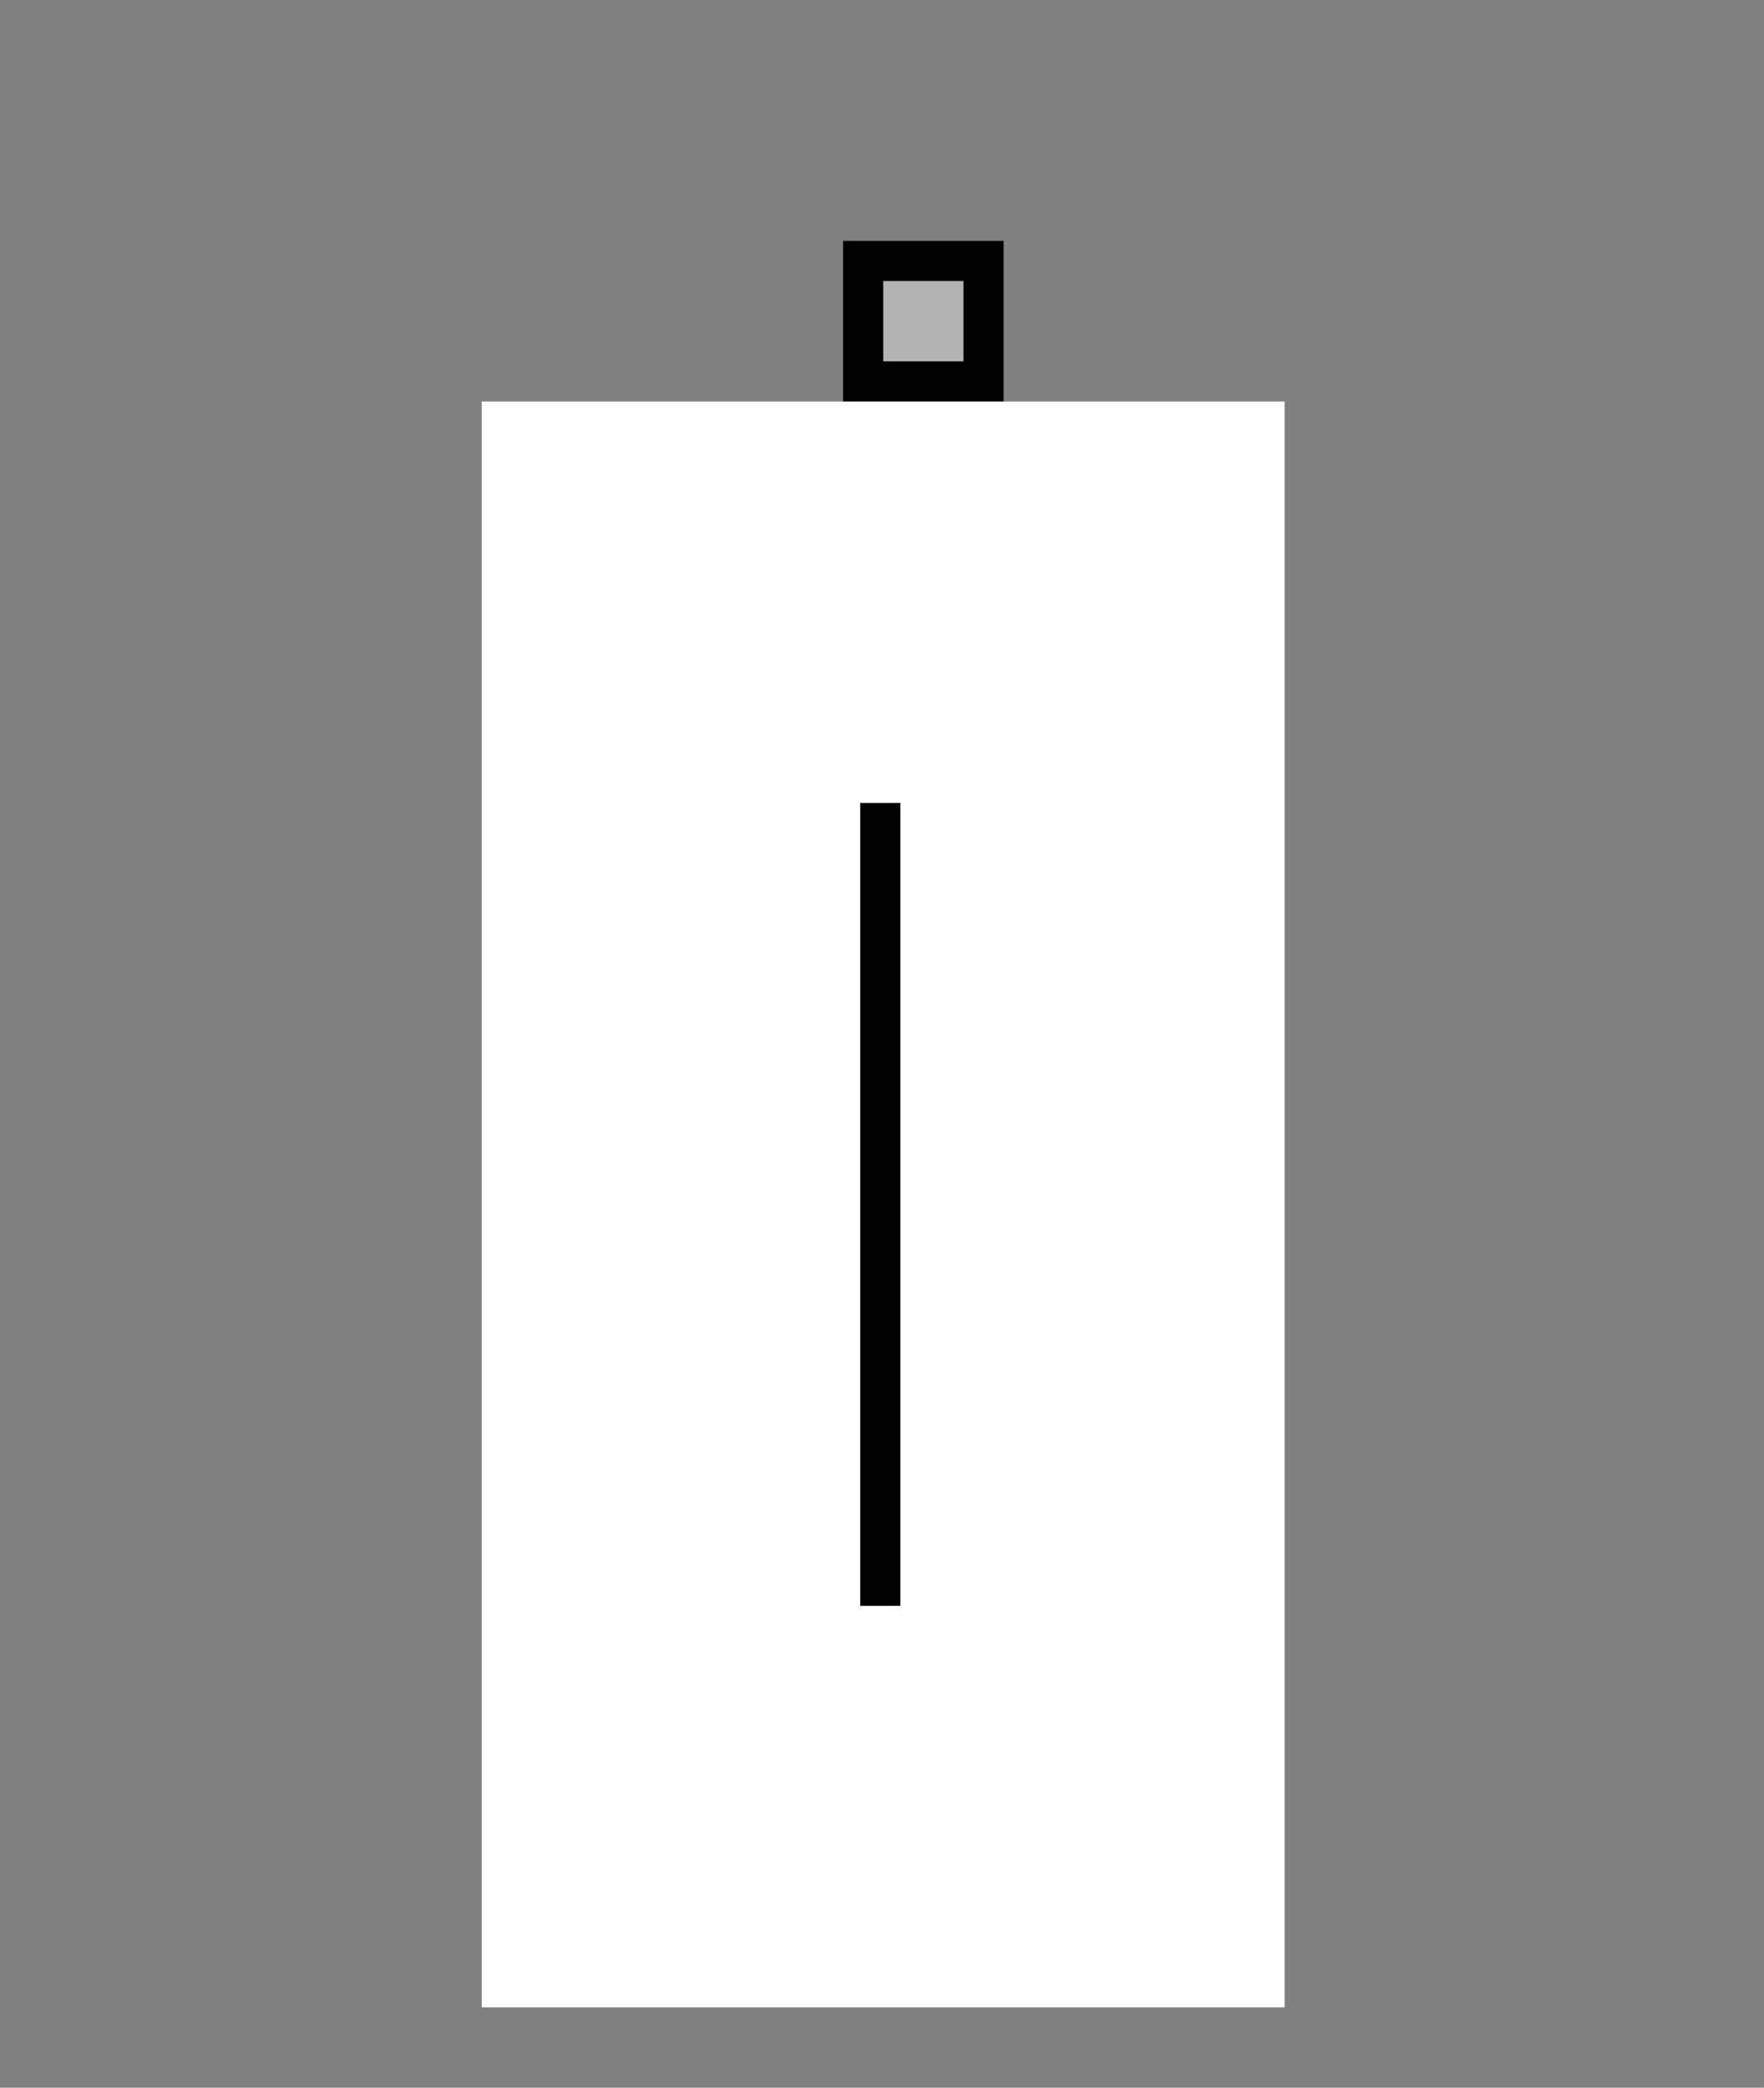 <?xml version="1.0" encoding="UTF-8" standalone="no"?>
<svg width="57.235mm" height="67.733mm"
 viewBox="0 0 169 200"
 xmlns="http://www.w3.org/2000/svg" xmlns:xlink="http://www.w3.org/1999/xlink"  version="1.2" baseProfile="tiny">
<rect x="0" y="0" width="169" height="200" fill="#808080" stroke="none"/>
<defs>
</defs>
<g fill="none" stroke="black" stroke-width="1" fill-rule="evenodd" stroke-linecap="square" stroke-linejoin="bevel" >

<g fill="#ffffff" fill-opacity="0" stroke="none" transform="matrix(1,0,0,1,0,0)"
font-family="Helvetica" font-size="12.5" font-weight="400" font-style="normal" 
>
<path vector-effect="non-scaling-stroke" fill-rule="evenodd" d="M0,0 L169,0 L169,200 L0,200 L0,0z "/>
</g>

<g fill="none" stroke="#000000" stroke-opacity="1" stroke-width="1" stroke-linecap="square" stroke-linejoin="bevel" transform="matrix(1,0,0,1,0,0)"
font-family="Helvetica" font-size="12.5" font-weight="400" font-style="normal" 
>
</g>

<g fill="none" stroke="#000000" stroke-opacity="1" stroke-width="1" stroke-linecap="square" stroke-linejoin="bevel" transform="matrix(1,0,0,1,0,0)"
font-family="Helvetica" font-size="12.5" font-weight="400" font-style="normal" 
clip-path="url(#clip3728)" >
<defs><clipPath id="clip3728"><path vector-effect="non-scaling-stroke" fill-rule="evenodd" d="M0,0 L169.231,0 L169.231,200 L0,200 L0,0z "/>
</clipPath></defs></g>

<g fill="none" stroke="#000000" stroke-opacity="1" stroke-width="1" stroke-linecap="square" stroke-linejoin="bevel" transform="matrix(2.35501e-16,-3.846,3.846,2.35501e-16,69.231,38.462)"
font-family="Helvetica" font-size="12.5" font-weight="400" font-style="normal" 
clip-path="url(#clip3729)" >
<defs><clipPath id="clip3729"><path vector-effect="non-scaling-stroke" fill-rule="evenodd" d="M10,-18 L10,26 L-42,26 L-42,-18 L10,-18z "/>
</clipPath></defs></g>

<g fill="#000000" fill-opacity="1" stroke="#000000" stroke-opacity="1" stroke-width="1" stroke-linecap="square" stroke-linejoin="miter" stroke-miterlimit="2" transform="matrix(2.35501e-16,-3.846,3.846,2.35501e-16,69.231,38.462)"
font-family="Helvetica" font-size="12.5" font-weight="400" font-style="normal" 
clip-path="url(#clip3729)" >
</g>

<g fill="#000000" fill-opacity="1" stroke="#000000" stroke-opacity="1" stroke-width="1" stroke-linecap="square" stroke-linejoin="miter" stroke-miterlimit="2" transform="matrix(2.35501e-16,-3.846,3.846,2.35501e-16,69.231,38.462)"
font-family="Helvetica" font-size="12.5" font-weight="400" font-style="normal" 
clip-path="url(#clip3730)" >
<defs><clipPath id="clip3730"><path vector-effect="non-scaling-stroke" fill-rule="evenodd" d="M0,0 L10,0 L10,10 L0,10 L0,0z "/>
</clipPath></defs></g>

<g fill="#000000" fill-opacity="1" stroke="#000000" stroke-opacity="1" stroke-width="1" stroke-linecap="square" stroke-linejoin="miter" stroke-miterlimit="2" transform="matrix(2.35501e-16,-3.846,3.846,2.35501e-16,69.231,38.462)"
font-family="Helvetica" font-size="12.5" font-weight="400" font-style="normal" 
clip-path="url(#clip3730)" >
</g>

<g fill="#000000" fill-opacity="1" stroke="#000000" stroke-opacity="1" stroke-width="1" stroke-linecap="square" stroke-linejoin="miter" stroke-miterlimit="2" transform="matrix(2.35501e-16,-3.846,3.846,2.35501e-16,69.231,38.462)"
font-family="Helvetica" font-size="12.5" font-weight="400" font-style="normal" 
clip-path="url(#clip3730)" >
</g>

<g fill="#000000" fill-opacity="1" stroke="#000000" stroke-opacity="1" stroke-width="1" stroke-linecap="square" stroke-linejoin="miter" stroke-miterlimit="2" transform="matrix(1,0,0,1,0,0)"
font-family="Helvetica" font-size="12.5" font-weight="400" font-style="normal" 
clip-path="url(#clip3730)" >
</g>

<g fill="#000000" fill-opacity="1" stroke="#000000" stroke-opacity="1" stroke-width="1" stroke-linecap="square" stroke-linejoin="miter" stroke-miterlimit="2" transform="matrix(2.35501e-16,-3.846,3.846,2.35501e-16,69.231,38.462)"
font-family="Helvetica" font-size="12.5" font-weight="400" font-style="normal" 
clip-path="url(#clip3730)" >
</g>

<g fill="#000000" fill-opacity="1" stroke="#000000" stroke-opacity="1" stroke-width="1" stroke-linecap="square" stroke-linejoin="miter" stroke-miterlimit="2" transform="matrix(2.35501e-16,-3.846,3.846,2.35501e-16,69.231,38.462)"
font-family="Helvetica" font-size="12.5" font-weight="400" font-style="normal" 
clip-path="url(#clip3730)" >
</g>

<g fill="#000000" fill-opacity="1" stroke="#000000" stroke-opacity="1" stroke-width="1" stroke-linecap="square" stroke-linejoin="miter" stroke-miterlimit="2" transform="matrix(2.35501e-16,-3.846,3.846,2.35501e-16,69.231,38.462)"
font-family="Helvetica" font-size="12.5" font-weight="400" font-style="normal" 
clip-path="url(#clip3730)" >
</g>

<g fill="#000000" fill-opacity="1" stroke="#000000" stroke-opacity="1" stroke-width="1" stroke-linecap="square" stroke-linejoin="miter" stroke-miterlimit="2" transform="matrix(2.35501e-16,-3.846,3.846,2.35501e-16,69.231,38.462)"
font-family="Helvetica" font-size="12.5" font-weight="400" font-style="normal" 
clip-path="url(#clip3730)" >
</g>

<g fill="#000000" fill-opacity="1" stroke="#000000" stroke-opacity="1" stroke-width="1" stroke-linecap="square" stroke-linejoin="miter" stroke-miterlimit="2" transform="matrix(1,0,0,1,0,0)"
font-family="Helvetica" font-size="12.5" font-weight="400" font-style="normal" 
clip-path="url(#clip3730)" >
</g>

<g fill="#000000" fill-opacity="1" stroke="#000000" stroke-opacity="1" stroke-width="1" stroke-linecap="square" stroke-linejoin="miter" stroke-miterlimit="2" transform="matrix(2.35501e-16,-3.846,3.846,2.35501e-16,69.231,38.462)"
font-family="Helvetica" font-size="12.5" font-weight="400" font-style="normal" 
clip-path="url(#clip3730)" >
</g>

<g fill="#000000" fill-opacity="1" stroke="#000000" stroke-opacity="1" stroke-width="1" stroke-linecap="square" stroke-linejoin="miter" stroke-miterlimit="2" transform="matrix(2.35501e-16,-3.846,3.846,2.35501e-16,69.231,38.462)"
font-family="Helvetica" font-size="12.5" font-weight="400" font-style="normal" 
clip-path="url(#clip3730)" >
</g>

<g fill="#000000" fill-opacity="1" stroke="#000000" stroke-opacity="1" stroke-width="1" stroke-linecap="square" stroke-linejoin="miter" stroke-miterlimit="2" transform="matrix(2.35501e-16,-3.846,3.846,2.35501e-16,69.231,38.462)"
font-family="Helvetica" font-size="12.5" font-weight="400" font-style="normal" 
clip-path="url(#clip3730)" >
</g>

<g fill="#b3b3b3" fill-opacity="1" stroke="none" transform="matrix(2.35501e-16,-3.846,3.846,2.35501e-16,69.231,38.462)"
font-family="Helvetica" font-size="12.5" font-weight="400" font-style="normal" 
clip-path="url(#clip3730)" >
<path vector-effect="non-scaling-stroke" fill-rule="evenodd" d="M0.5,3.5 L3.5,3.5 L3.5,6.5 L0.5,6.5 L0.5,3.5z "/>
</g>

<g fill="#000000" fill-opacity="1" stroke="#000000" stroke-opacity="1" stroke-width="1" stroke-linecap="square" stroke-linejoin="miter" stroke-miterlimit="2" transform="matrix(2.35501e-16,-3.846,3.846,2.35501e-16,69.231,38.462)"
font-family="Helvetica" font-size="12.5" font-weight="400" font-style="normal" 
clip-path="url(#clip3730)" >
</g>

<g fill="#000000" fill-opacity="1" stroke="none" transform="matrix(2.35501e-16,-3.846,3.846,2.35501e-16,69.231,38.462)"
font-family="Helvetica" font-size="12.5" font-weight="400" font-style="normal" 
clip-path="url(#clip3730)" >
<path vector-effect="non-scaling-stroke" fill-rule="nonzero" d="M3,4 L3,6 L1,6 L1,4 L3,4 M4,3 L0,3 L0,7 L4,7 L4,3"/>
</g>

<g fill="#000000" fill-opacity="1" stroke="#000000" stroke-opacity="1" stroke-width="1" stroke-linecap="square" stroke-linejoin="miter" stroke-miterlimit="2" transform="matrix(2.35501e-16,-3.846,3.846,2.35501e-16,69.231,38.462)"
font-family="Helvetica" font-size="12.5" font-weight="400" font-style="normal" 
clip-path="url(#clip3730)" >
</g>

<g fill="#000000" fill-opacity="1" stroke="#000000" stroke-opacity="1" stroke-width="1" stroke-linecap="square" stroke-linejoin="miter" stroke-miterlimit="2" transform="matrix(2.35501e-16,-3.846,3.846,2.35501e-16,69.231,38.462)"
font-family="Helvetica" font-size="12.5" font-weight="400" font-style="normal" 
clip-path="url(#clip3730)" >
</g>

<g fill="#000000" fill-opacity="1" stroke="#000000" stroke-opacity="1" stroke-width="1" stroke-linecap="square" stroke-linejoin="miter" stroke-miterlimit="2" transform="matrix(1,0,0,1,0,0)"
font-family="Helvetica" font-size="12.5" font-weight="400" font-style="normal" 
clip-path="url(#clip3730)" >
</g>

<g fill="#000000" fill-opacity="1" stroke="#000000" stroke-opacity="1" stroke-width="1" stroke-linecap="square" stroke-linejoin="miter" stroke-miterlimit="2" transform="matrix(2.35501e-16,-3.846,3.846,2.35501e-16,69.231,38.462)"
font-family="Helvetica" font-size="12.5" font-weight="400" font-style="normal" 
clip-path="url(#clip3730)" >
</g>

<g fill="#000000" fill-opacity="1" stroke="#000000" stroke-opacity="1" stroke-width="1" stroke-linecap="square" stroke-linejoin="miter" stroke-miterlimit="2" transform="matrix(2.35501e-16,-3.846,3.846,2.35501e-16,69.231,38.462)"
font-family="Helvetica" font-size="12.5" font-weight="400" font-style="normal" 
clip-path="url(#clip3730)" >
</g>

<g fill="#000000" fill-opacity="1" stroke="#000000" stroke-opacity="1" stroke-width="1" stroke-linecap="square" stroke-linejoin="miter" stroke-miterlimit="2" transform="matrix(2.35501e-16,-3.846,3.846,2.35501e-16,69.231,38.462)"
font-family="Helvetica" font-size="12.5" font-weight="400" font-style="normal" 
clip-path="url(#clip3730)" >
</g>

<g fill="#000000" fill-opacity="1" stroke="#000000" stroke-opacity="1" stroke-width="1" stroke-linecap="square" stroke-linejoin="miter" stroke-miterlimit="2" transform="matrix(2.35501e-16,-3.846,3.846,2.35501e-16,69.231,38.462)"
font-family="Helvetica" font-size="12.5" font-weight="400" font-style="normal" 
clip-path="url(#clip3730)" >
</g>

<g fill="#000000" fill-opacity="1" stroke="#000000" stroke-opacity="1" stroke-width="1" stroke-linecap="square" stroke-linejoin="miter" stroke-miterlimit="2" transform="matrix(1,0,0,1,0,0)"
font-family="Helvetica" font-size="12.5" font-weight="400" font-style="normal" 
clip-path="url(#clip3730)" >
</g>

<g fill="#000000" fill-opacity="1" stroke="#000000" stroke-opacity="1" stroke-width="1" stroke-linecap="square" stroke-linejoin="miter" stroke-miterlimit="2" transform="matrix(2.35501e-16,-3.846,3.846,2.35501e-16,69.231,38.462)"
font-family="Helvetica" font-size="12.5" font-weight="400" font-style="normal" 
clip-path="url(#clip3730)" >
</g>

<g fill="#000000" fill-opacity="1" stroke="#000000" stroke-opacity="1" stroke-width="1" stroke-linecap="square" stroke-linejoin="miter" stroke-miterlimit="2" transform="matrix(2.35501e-16,-3.846,3.846,2.35501e-16,69.231,38.462)"
font-family="Helvetica" font-size="12.5" font-weight="400" font-style="normal" 
clip-path="url(#clip3730)" >
</g>

<g fill="#000000" fill-opacity="1" stroke="#000000" stroke-opacity="1" stroke-width="1" stroke-linecap="square" stroke-linejoin="miter" stroke-miterlimit="2" transform="matrix(2.35501e-16,-3.846,3.846,2.35501e-16,69.231,38.462)"
font-family="Helvetica" font-size="12.5" font-weight="400" font-style="normal" 
clip-path="url(#clip3730)" >
</g>

<g fill="#000000" fill-opacity="1" stroke="#000000" stroke-opacity="1" stroke-width="1" stroke-linecap="square" stroke-linejoin="miter" stroke-miterlimit="2" transform="matrix(2.35501e-16,-3.846,3.846,2.35501e-16,69.231,38.462)"
font-family="Helvetica" font-size="12.5" font-weight="400" font-style="normal" 
clip-path="url(#clip3730)" >
</g>

<g fill="#000000" fill-opacity="1" stroke="#000000" stroke-opacity="1" stroke-width="1" stroke-linecap="square" stroke-linejoin="miter" stroke-miterlimit="2" transform="matrix(1,0,0,1,0,0)"
font-family="Helvetica" font-size="12.5" font-weight="400" font-style="normal" 
clip-path="url(#clip3730)" >
</g>

<g fill="#000000" fill-opacity="1" stroke="#000000" stroke-opacity="1" stroke-width="1" stroke-linecap="square" stroke-linejoin="miter" stroke-miterlimit="2" transform="matrix(2.35501e-16,-3.846,3.846,2.35501e-16,69.231,38.462)"
font-family="Helvetica" font-size="12.5" font-weight="400" font-style="normal" 
clip-path="url(#clip3730)" >
</g>

<g fill="#000000" fill-opacity="1" stroke="#000000" stroke-opacity="1" stroke-width="1" stroke-linecap="square" stroke-linejoin="miter" stroke-miterlimit="2" transform="matrix(2.35501e-16,-3.846,3.846,2.35501e-16,69.231,38.462)"
font-family="Helvetica" font-size="12.5" font-weight="400" font-style="normal" 
clip-path="url(#clip3730)" >
</g>

<g fill="#000000" fill-opacity="1" stroke="#000000" stroke-opacity="1" stroke-width="1" stroke-linecap="square" stroke-linejoin="miter" stroke-miterlimit="2" transform="matrix(2.35501e-16,-3.846,3.846,2.35501e-16,69.231,38.462)"
font-family="Helvetica" font-size="12.5" font-weight="400" font-style="normal" 
clip-path="url(#clip3731)" >
<defs><clipPath id="clip3731"><path vector-effect="non-scaling-stroke" fill-rule="evenodd" d="M10,-18 L10,26 L-42,26 L-42,-18 L10,-18z "/>
</clipPath></defs></g>

<g fill="#000000" fill-opacity="1" stroke="#000000" stroke-opacity="1" stroke-width="1" stroke-linecap="square" stroke-linejoin="miter" stroke-miterlimit="2" transform="matrix(1,0,0,1,0,0)"
font-family="Helvetica" font-size="12.5" font-weight="400" font-style="normal" 
clip-path="url(#clip3731)" >
</g>

<g fill="#000000" fill-opacity="1" stroke="#000000" stroke-opacity="1" stroke-width="1" stroke-linecap="square" stroke-linejoin="miter" stroke-miterlimit="2" transform="matrix(2.35501e-16,-3.846,3.846,2.35501e-16,69.231,38.462)"
font-family="Helvetica" font-size="12.5" font-weight="400" font-style="normal" 
clip-path="url(#clip3731)" >
</g>

<g fill="none" stroke="#000000" stroke-opacity="1" stroke-width="1" stroke-linecap="square" stroke-linejoin="bevel" transform="matrix(2.35501e-16,-3.846,3.846,2.35501e-16,69.231,38.462)"
font-family="Helvetica" font-size="12.5" font-weight="400" font-style="normal" 
clip-path="url(#clip3731)" >
</g>

<g fill="none" stroke="#000000" stroke-opacity="1" stroke-width="1" stroke-linecap="square" stroke-linejoin="bevel" transform="matrix(2.35501e-16,-3.846,3.846,2.35501e-16,69.231,38.462)"
font-family="Helvetica" font-size="12.5" font-weight="400" font-style="normal" 
clip-path="url(#clip3731)" >
</g>

<g fill="none" stroke="#000000" stroke-opacity="1" stroke-width="1" stroke-linecap="square" stroke-linejoin="bevel" transform="matrix(3.846,0,0,3.846,46.154,38.462)"
font-family="Helvetica" font-size="12.5" font-weight="400" font-style="normal" 
clip-path="url(#clip3732)" >
<defs><clipPath id="clip3732"><path vector-effect="non-scaling-stroke" fill-rule="evenodd" d="M-12,-10 L32,-10 L32,42 L-12,42 L-12,-10z "/>
</clipPath></defs></g>

<g fill="#ffffff" fill-opacity="1" stroke="none" transform="matrix(3.846,0,0,3.846,46.154,38.462)"
font-family="Helvetica" font-size="12.5" font-weight="400" font-style="normal" 
clip-path="url(#clip3732)" >
<path vector-effect="none" fill-rule="evenodd" d="M0,0 L20,0 L20,40 L0,40 L0,0z "/>
</g>

<g fill="none" stroke="#000000" stroke-opacity="1" stroke-width="1" stroke-linecap="square" stroke-linejoin="bevel" transform="matrix(3.846,0,0,3.846,46.154,38.462)"
font-family="Helvetica" font-size="12.5" font-weight="400" font-style="normal" 
clip-path="url(#clip3732)" >
</g>

<g fill="none" stroke="#000000" stroke-opacity="1" stroke-width="1" stroke-linecap="square" stroke-linejoin="bevel" transform="matrix(3.846,0,0,3.846,46.154,38.462)"
font-family="Helvetica" font-size="12.5" font-weight="400" font-style="normal" 
clip-path="url(#clip3732)" >
</g>

<g fill="none" stroke="#000000" stroke-opacity="1" stroke-width="1" stroke-linecap="square" stroke-linejoin="bevel" transform="matrix(3.846,0,0,3.846,46.154,38.462)"
font-family="Helvetica" font-size="12.5" font-weight="400" font-style="normal" 
clip-path="url(#clip3733)" >
<defs><clipPath id="clip3733"><path vector-effect="non-scaling-stroke" fill-rule="evenodd" d="M0,0 L20,0 L20,40 L0,40 L0,0z "/>
</clipPath></defs></g>

<g fill="none" stroke="none" transform="matrix(3.846,0,0,3.846,46.154,38.462)"
font-family="Helvetica" font-size="12.5" font-weight="400" font-style="normal" 
clip-path="url(#clip3733)" >
<path vector-effect="none" fill-rule="evenodd" d="M0,0 L20,0 L20,40 L0,40 L0,0z "/>
</g>

<g fill="none" stroke="none" transform="matrix(3.846,0,0,3.846,46.154,38.462)"
font-family="Helvetica" font-size="12.5" font-weight="400" font-style="normal" 
clip-path="url(#clip3734)" >
<defs><clipPath id="clip3734"><path vector-effect="none" fill-rule="evenodd" d="M-12,-10 L32,-10 L32,42 L-12,42 L-12,-10z "/>
</clipPath></defs></g>

<g fill="none" stroke="none" transform="matrix(1,0,0,1,0,0)"
font-family="Helvetica" font-size="12.5" font-weight="400" font-style="normal" 
clip-path="url(#clip3734)" >
</g>

<g fill="none" stroke="#000000" stroke-opacity="1" stroke-width="1" stroke-linecap="square" stroke-linejoin="bevel" transform="matrix(3.846,0,0,3.846,46.154,38.462)"
font-family="Helvetica" font-size="12.5" font-weight="400" font-style="normal" 
clip-path="url(#clip3734)" >
</g>

<g fill="none" stroke="#000000" stroke-opacity="1" stroke-width="1" stroke-linecap="square" stroke-linejoin="bevel" transform="matrix(3.846,0,0,3.846,46.154,38.462)"
font-family="Helvetica" font-size="12.5" font-weight="400" font-style="normal" 
clip-path="url(#clip3735)" >
<defs><clipPath id="clip3735"><path vector-effect="non-scaling-stroke" fill-rule="evenodd" d="M0,0 L20,0 L20,40 L0,40 L0,0z "/>
</clipPath></defs></g>

<g fill="none" stroke="#000000" stroke-opacity="1" stroke-width="1" stroke-linecap="square" stroke-linejoin="bevel" transform="matrix(7.06504e-16,3.846,3.846,-7.06504e-16,42.308,34.615)"
font-family="Helvetica" font-size="12.5" font-weight="400" font-style="normal" 
clip-path="url(#clip3736)" >
<defs><clipPath id="clip3736"><path vector-effect="non-scaling-stroke" fill-rule="evenodd" d="M1,1 L41,1 L41,21 L1,21 L1,1z "/>
</clipPath></defs></g>

<g fill="none" stroke="#000000" stroke-opacity="1" stroke-width="1" stroke-linecap="square" stroke-linejoin="bevel" transform="matrix(7.06504e-16,3.846,3.846,-7.06504e-16,42.308,34.615)"
font-family="Helvetica" font-size="12.5" font-weight="400" font-style="normal" 
clip-path="url(#clip3737)" >
<defs><clipPath id="clip3737"><path vector-effect="non-scaling-stroke" fill-rule="evenodd" d="M11,1 L31,1 L31,21 L11,21 L11,1z "/>
</clipPath></defs></g>

<g fill="none" stroke="#000000" stroke-opacity="1" stroke-width="1" stroke-linecap="square" stroke-linejoin="bevel" transform="matrix(7.06504e-16,3.846,3.846,-7.06504e-16,42.308,34.615)"
font-family="Helvetica" font-size="12.5" font-weight="400" font-style="normal" 
clip-path="url(#clip3738)" >
<defs><clipPath id="clip3738"><path vector-effect="non-scaling-stroke" fill-rule="evenodd" d="M11,-9 L31,-9 L31,31 L11,31 L11,-9z "/>
</clipPath></defs></g>

<g fill="#000000" fill-opacity="1" stroke="#000000" stroke-opacity="1" stroke-width="1" stroke-linecap="square" stroke-linejoin="miter" stroke-miterlimit="2" transform="matrix(7.06504e-16,3.846,3.846,-7.06504e-16,42.308,34.615)"
font-family="Helvetica" font-size="12.5" font-weight="400" font-style="normal" 
clip-path="url(#clip3739)" >
<defs><clipPath id="clip3739"><path vector-effect="non-scaling-stroke" fill-rule="evenodd" d="M11,0 L31,0 L31,23 L11,23 L11,0z "/>
</clipPath></defs></g>

<g fill="#000000" fill-opacity="1" stroke="#000000" stroke-opacity="1" stroke-width="1" stroke-linecap="square" stroke-linejoin="miter" stroke-miterlimit="2" transform="matrix(7.06504e-16,3.846,3.846,-7.06504e-16,42.308,34.615)"
font-family="Helvetica" font-size="12.5" font-weight="400" font-style="normal" 
clip-path="url(#clip3739)" >
</g>

<g fill="#000000" fill-opacity="1" stroke="#000000" stroke-opacity="1" stroke-width="1" stroke-linecap="square" stroke-linejoin="miter" stroke-miterlimit="2" transform="matrix(7.06504e-16,3.846,3.846,-7.06504e-16,42.308,34.615)"
font-family="Helvetica" font-size="12.5" font-weight="400" font-style="normal" 
>
</g>

<g fill="#000000" fill-opacity="1" stroke="#000000" stroke-opacity="1" stroke-width="1" stroke-linecap="square" stroke-linejoin="miter" stroke-miterlimit="2" transform="matrix(7.06504e-16,3.846,3.846,-7.06504e-16,42.308,34.615)"
font-family="Helvetica" font-size="12.5" font-weight="400" font-style="normal" 
clip-path="url(#clip3740)" >
<defs><clipPath id="clip3740"><path vector-effect="non-scaling-stroke" fill-rule="evenodd" d="M11,-9 L31,-9 L31,31 L11,31 L11,-9z "/>
</clipPath></defs></g>

<g fill="#000000" fill-opacity="1" stroke="#000000" stroke-opacity="1" stroke-width="1" stroke-linecap="square" stroke-linejoin="miter" stroke-miterlimit="2" transform="matrix(7.06504e-16,3.846,3.846,-7.06504e-16,42.308,34.615)"
font-family="Helvetica" font-size="12.5" font-weight="400" font-style="normal" 
clip-path="url(#clip3741)" >
<defs><clipPath id="clip3741"><path vector-effect="non-scaling-stroke" fill-rule="evenodd" d="M11,0 L31,0 L31,23 L11,23 L11,0z "/>
</clipPath></defs></g>

<g fill="#000000" fill-opacity="1" stroke="#000000" stroke-opacity="1" stroke-width="1" stroke-linecap="square" stroke-linejoin="miter" stroke-miterlimit="2" transform="matrix(7.06504e-16,3.846,3.846,-7.06504e-16,42.308,34.615)"
font-family="Helvetica" font-size="12.5" font-weight="400" font-style="normal" 
clip-path="url(#clip3741)" >
</g>

<g fill="#000000" fill-opacity="1" stroke="#000000" stroke-opacity="1" stroke-width="1" stroke-linecap="square" stroke-linejoin="miter" stroke-miterlimit="2" transform="matrix(7.06504e-16,3.846,3.846,-7.06504e-16,42.308,34.615)"
font-family="Helvetica" font-size="12.5" font-weight="400" font-style="normal" 
>
</g>

<g fill="#000000" fill-opacity="1" stroke="#000000" stroke-opacity="1" stroke-width="1" stroke-linecap="square" stroke-linejoin="miter" stroke-miterlimit="2" transform="matrix(7.06504e-16,3.846,3.846,-7.06504e-16,42.308,34.615)"
font-family="Helvetica" font-size="12.5" font-weight="400" font-style="normal" 
clip-path="url(#clip3742)" >
<defs><clipPath id="clip3742"><path vector-effect="non-scaling-stroke" fill-rule="evenodd" d="M11,-9 L31,-9 L31,31 L11,31 L11,-9z "/>
</clipPath></defs></g>

<g fill="#000000" fill-opacity="1" stroke="#000000" stroke-opacity="1" stroke-width="1" stroke-linecap="square" stroke-linejoin="miter" stroke-miterlimit="2" transform="matrix(7.06504e-16,3.846,3.846,-7.06504e-16,42.308,34.615)"
font-family="Helvetica" font-size="12.5" font-weight="400" font-style="normal" 
clip-path="url(#clip3743)" >
<defs><clipPath id="clip3743"><path vector-effect="non-scaling-stroke" fill-rule="evenodd" d="M11,0 L31,0 L31,23 L11,23 L11,0z "/>
</clipPath></defs></g>

<g fill="#000000" fill-opacity="1" stroke="#000000" stroke-opacity="1" stroke-width="1" stroke-linecap="square" stroke-linejoin="miter" stroke-miterlimit="2" transform="matrix(7.06504e-16,3.846,3.846,-7.06504e-16,42.308,34.615)"
font-family="Helvetica" font-size="12.5" font-weight="400" font-style="normal" 
clip-path="url(#clip3743)" >
</g>

<g fill="none" stroke="#000000" stroke-opacity="1" stroke-width="1" stroke-linecap="butt" stroke-linejoin="miter" stroke-miterlimit="20" transform="matrix(7.06504e-16,3.846,3.846,-7.06504e-16,42.308,34.615)"
font-family="Helvetica" font-size="12.5" font-weight="400" font-style="normal" 
clip-path="url(#clip3743)" >
<path vector-effect="none" fill-rule="nonzero" d="M40.303,10.928 L0.857,10.928"/>
</g>

<g fill="none" stroke="#000000" stroke-opacity="1" stroke-width="1" stroke-linecap="butt" stroke-linejoin="miter" stroke-miterlimit="20" transform="matrix(7.06504e-16,3.846,3.846,-7.06504e-16,42.308,34.615)"
font-family="Helvetica" font-size="12.5" font-weight="400" font-style="normal" 
clip-path="url(#clip3743)" >
<path vector-effect="none" fill-rule="nonzero" d="M40.303,0.896 L40.303,20.96"/>
</g>

<g fill="#000000" fill-opacity="1" stroke="#000000" stroke-opacity="1" stroke-width="1" stroke-linecap="square" stroke-linejoin="miter" stroke-miterlimit="2" transform="matrix(7.06504e-16,3.846,3.846,-7.06504e-16,42.308,34.615)"
font-family="Helvetica" font-size="12.5" font-weight="400" font-style="normal" 
>
</g>

<g fill="#000000" fill-opacity="1" stroke="#000000" stroke-opacity="1" stroke-width="1" stroke-linecap="square" stroke-linejoin="miter" stroke-miterlimit="2" transform="matrix(7.06504e-16,3.846,3.846,-7.06504e-16,42.308,34.615)"
font-family="Helvetica" font-size="12.5" font-weight="400" font-style="normal" 
clip-path="url(#clip3744)" >
<defs><clipPath id="clip3744"><path vector-effect="non-scaling-stroke" fill-rule="evenodd" d="M11,-9 L31,-9 L31,31 L11,31 L11,-9z "/>
</clipPath></defs></g>

<g fill="#000000" fill-opacity="1" stroke="#000000" stroke-opacity="1" stroke-width="1" stroke-linecap="square" stroke-linejoin="miter" stroke-miterlimit="2" transform="matrix(7.06504e-16,3.846,3.846,-7.06504e-16,42.308,34.615)"
font-family="Helvetica" font-size="12.5" font-weight="400" font-style="normal" 
clip-path="url(#clip3745)" >
<defs><clipPath id="clip3745"><path vector-effect="non-scaling-stroke" fill-rule="evenodd" d="M11,0 L31,0 L31,23 L11,23 L11,0z "/>
</clipPath></defs></g>

<g fill="#000000" fill-opacity="1" stroke="#000000" stroke-opacity="1" stroke-width="1" stroke-linecap="square" stroke-linejoin="miter" stroke-miterlimit="2" transform="matrix(7.06504e-16,3.846,3.846,-7.06504e-16,42.308,34.615)"
font-family="Helvetica" font-size="12.5" font-weight="400" font-style="normal" 
clip-path="url(#clip3745)" >
</g>

<g fill="#000000" fill-opacity="1" stroke="#000000" stroke-opacity="1" stroke-width="1" stroke-linecap="square" stroke-linejoin="miter" stroke-miterlimit="2" transform="matrix(7.06504e-16,3.846,3.846,-7.06504e-16,42.308,34.615)"
font-family="Helvetica" font-size="12.5" font-weight="400" font-style="normal" 
>
</g>

<g fill="#000000" fill-opacity="1" stroke="#000000" stroke-opacity="1" stroke-width="1" stroke-linecap="square" stroke-linejoin="miter" stroke-miterlimit="2" transform="matrix(7.06504e-16,3.846,3.846,-7.06504e-16,42.308,34.615)"
font-family="Helvetica" font-size="12.5" font-weight="400" font-style="normal" 
clip-path="url(#clip3746)" >
<defs><clipPath id="clip3746"><path vector-effect="non-scaling-stroke" fill-rule="evenodd" d="M11,-9 L31,-9 L31,31 L11,31 L11,-9z "/>
</clipPath></defs></g>

<g fill="#000000" fill-opacity="1" stroke="#000000" stroke-opacity="1" stroke-width="1" stroke-linecap="square" stroke-linejoin="miter" stroke-miterlimit="2" transform="matrix(7.06504e-16,3.846,3.846,-7.06504e-16,42.308,34.615)"
font-family="Helvetica" font-size="12.5" font-weight="400" font-style="normal" 
clip-path="url(#clip3747)" >
<defs><clipPath id="clip3747"><path vector-effect="non-scaling-stroke" fill-rule="evenodd" d="M11,0 L31,0 L31,23 L11,23 L11,0z "/>
</clipPath></defs></g>

<g fill="#000000" fill-opacity="1" stroke="#000000" stroke-opacity="1" stroke-width="1" stroke-linecap="square" stroke-linejoin="miter" stroke-miterlimit="2" transform="matrix(7.06504e-16,3.846,3.846,-7.06504e-16,42.308,34.615)"
font-family="Helvetica" font-size="12.5" font-weight="400" font-style="normal" 
clip-path="url(#clip3747)" >
</g>

<g fill="#000000" fill-opacity="1" stroke="#000000" stroke-opacity="1" stroke-width="1" stroke-linecap="square" stroke-linejoin="miter" stroke-miterlimit="2" transform="matrix(7.06504e-16,3.846,3.846,-7.06504e-16,42.308,34.615)"
font-family="Helvetica" font-size="12.5" font-weight="400" font-style="normal" 
>
</g>

<g fill="#000000" fill-opacity="1" stroke="#000000" stroke-opacity="1" stroke-width="1" stroke-linecap="square" stroke-linejoin="miter" stroke-miterlimit="2" transform="matrix(7.06504e-16,3.846,3.846,-7.06504e-16,42.308,34.615)"
font-family="Helvetica" font-size="12.5" font-weight="400" font-style="normal" 
clip-path="url(#clip3748)" >
<defs><clipPath id="clip3748"><path vector-effect="non-scaling-stroke" fill-rule="evenodd" d="M11,-9 L31,-9 L31,31 L11,31 L11,-9z "/>
</clipPath></defs></g>

<g fill="#000000" fill-opacity="1" stroke="#000000" stroke-opacity="1" stroke-width="1" stroke-linecap="square" stroke-linejoin="miter" stroke-miterlimit="2" transform="matrix(7.06504e-16,3.846,3.846,-7.06504e-16,42.308,34.615)"
font-family="Helvetica" font-size="12.5" font-weight="400" font-style="normal" 
clip-path="url(#clip3749)" >
<defs><clipPath id="clip3749"><path vector-effect="non-scaling-stroke" fill-rule="evenodd" d="M11,0 L31,0 L31,23 L11,23 L11,0z "/>
</clipPath></defs></g>

<g fill="#000000" fill-opacity="1" stroke="#000000" stroke-opacity="1" stroke-width="1" stroke-linecap="square" stroke-linejoin="miter" stroke-miterlimit="2" transform="matrix(7.06504e-16,3.846,3.846,-7.06504e-16,42.308,34.615)"
font-family="Helvetica" font-size="12.5" font-weight="400" font-style="normal" 
>
</g>

<g fill="#000000" fill-opacity="1" stroke="#000000" stroke-opacity="1" stroke-width="1" stroke-linecap="square" stroke-linejoin="miter" stroke-miterlimit="2" transform="matrix(7.06504e-16,3.846,3.846,-7.06504e-16,42.308,34.615)"
font-family="Helvetica" font-size="12.5" font-weight="400" font-style="normal" 
clip-path="url(#clip3750)" >
<defs><clipPath id="clip3750"><path vector-effect="non-scaling-stroke" fill-rule="evenodd" d="M11,-9 L31,-9 L31,31 L11,31 L11,-9z "/>
</clipPath></defs></g>

<g fill="#000000" fill-opacity="1" stroke="#000000" stroke-opacity="1" stroke-width="1" stroke-linecap="square" stroke-linejoin="miter" stroke-miterlimit="2" transform="matrix(7.06504e-16,3.846,3.846,-7.06504e-16,42.308,34.615)"
font-family="Helvetica" font-size="12.5" font-weight="400" font-style="normal" 
clip-path="url(#clip3751)" >
<defs><clipPath id="clip3751"><path vector-effect="non-scaling-stroke" fill-rule="evenodd" d="M1,1 L41,1 L41,21 L1,21 L1,1z "/>
</clipPath></defs></g>

<g fill="#000000" fill-opacity="1" stroke="#000000" stroke-opacity="1" stroke-width="1" stroke-linecap="square" stroke-linejoin="miter" stroke-miterlimit="2" transform="matrix(1,0,0,1,0,0)"
font-family="Helvetica" font-size="12.5" font-weight="400" font-style="normal" 
clip-path="url(#clip3751)" >
</g>

<g fill="#000000" fill-opacity="1" stroke="#000000" stroke-opacity="1" stroke-width="1" stroke-linecap="square" stroke-linejoin="miter" stroke-miterlimit="2" transform="matrix(3.846,0,0,3.846,46.154,38.462)"
font-family="Helvetica" font-size="12.5" font-weight="400" font-style="normal" 
clip-path="url(#clip3751)" >
</g>

<g fill="none" stroke="#000000" stroke-opacity="1" stroke-width="1" stroke-linecap="square" stroke-linejoin="bevel" transform="matrix(7.06504e-16,3.846,3.846,-7.06504e-16,42.308,34.615)"
font-family="Helvetica" font-size="12.5" font-weight="400" font-style="normal" 
clip-path="url(#clip3751)" >
</g>

<g fill="none" stroke="#000000" stroke-opacity="1" stroke-width="1" stroke-linecap="square" stroke-linejoin="bevel" transform="matrix(7.06504e-16,3.846,3.846,-7.06504e-16,42.308,34.615)"
font-family="Helvetica" font-size="12.5" font-weight="400" font-style="normal" 
clip-path="url(#clip3752)" >
<defs><clipPath id="clip3752"><path vector-effect="non-scaling-stroke" fill-rule="evenodd" d="M-12,-10 L32,-10 L32,42 L-12,42 L-12,-10z "/>
</clipPath></defs></g>

<g fill="none" stroke="#000000" stroke-opacity="1" stroke-width="1" stroke-linecap="square" stroke-linejoin="bevel" transform="matrix(1,0,0,1,0,0)"
font-family="Helvetica" font-size="12.5" font-weight="400" font-style="normal" 
clip-path="url(#clip3752)" >
</g>

<g fill="none" stroke="#000000" stroke-opacity="1" stroke-width="1" stroke-linecap="square" stroke-linejoin="bevel" transform="matrix(3.846,0,0,3.846,46.154,38.462)"
font-family="Helvetica" font-size="12.5" font-weight="400" font-style="normal" 
clip-path="url(#clip3752)" >
</g>

<g fill="none" stroke="#000000" stroke-opacity="1" stroke-width="1" stroke-linecap="square" stroke-linejoin="bevel" transform="matrix(3.846,0,0,3.846,46.154,38.462)"
font-family="Helvetica" font-size="12.5" font-weight="400" font-style="normal" 
clip-path="url(#clip3752)" >
</g>

<g fill="none" stroke="#000000" stroke-opacity="1" stroke-width="1" stroke-linecap="square" stroke-linejoin="bevel" transform="matrix(3.846,0,0,3.846,46.154,38.462)"
font-family="Helvetica" font-size="12.5" font-weight="400" font-style="normal" 
clip-path="url(#clip3753)" >
<defs><clipPath id="clip3753"><path vector-effect="non-scaling-stroke" fill-rule="evenodd" d="M0,0 L20,0 L20,40 L0,40 L0,0z "/>
</clipPath></defs></g>

<g fill="none" stroke="#000000" stroke-opacity="1" stroke-width="1" stroke-linecap="square" stroke-linejoin="bevel" transform="matrix(3.846,0,0,3.846,46.154,38.462)"
font-family="Helvetica" font-size="12.5" font-weight="400" font-style="normal" 
clip-path="url(#clip3754)" >
<defs><clipPath id="clip3754"><path vector-effect="non-scaling-stroke" fill-rule="evenodd" d="M-12,-10 L32,-10 L32,42 L-12,42 L-12,-10z "/>
</clipPath></defs></g>

<g fill="none" stroke="#000000" stroke-opacity="1" stroke-width="1" stroke-linecap="square" stroke-linejoin="bevel" transform="matrix(1,0,0,1,0,0)"
font-family="Helvetica" font-size="12.5" font-weight="400" font-style="normal" 
clip-path="url(#clip3754)" >
</g>

<g fill="none" stroke="#000000" stroke-opacity="1" stroke-width="1" stroke-linecap="square" stroke-linejoin="bevel" transform="matrix(3.846,0,0,3.846,46.154,38.462)"
font-family="Helvetica" font-size="12.5" font-weight="400" font-style="normal" 
clip-path="url(#clip3754)" >
</g>

<g fill="none" stroke="#000000" stroke-opacity="1" stroke-width="1" stroke-linecap="square" stroke-linejoin="bevel" transform="matrix(3.846,0,0,3.846,46.154,38.462)"
font-family="Helvetica" font-size="12.5" font-weight="400" font-style="normal" 
clip-path="url(#clip3754)" >
</g>

<g fill="none" stroke="none" transform="matrix(3.846,0,0,3.846,46.154,38.462)"
font-family="Helvetica" font-size="12.5" font-weight="400" font-style="normal" 
clip-path="url(#clip3754)" >
<path vector-effect="none" fill-rule="evenodd" d="M0,0 L20,0 L20,40 L0,40 L0,0z "/>
</g>

<g fill="none" stroke="#000000" stroke-opacity="1" stroke-width="1" stroke-linecap="square" stroke-linejoin="bevel" transform="matrix(3.846,0,0,3.846,46.154,38.462)"
font-family="Helvetica" font-size="12.5" font-weight="400" font-style="normal" 
clip-path="url(#clip3754)" >
</g>

<g fill="none" stroke="#000000" stroke-opacity="1" stroke-width="1" stroke-linecap="square" stroke-linejoin="bevel" transform="matrix(1,0,0,1,0,0)"
font-family="Helvetica" font-size="12.5" font-weight="400" font-style="normal" 
>
</g>

<g fill="none" stroke="#000000" stroke-opacity="1" stroke-width="1" stroke-linecap="square" stroke-linejoin="bevel" transform="matrix(1,0,0,1,0,0)"
font-family="Helvetica" font-size="12.5" font-weight="400" font-style="normal" 
>
</g>

<g fill="none" stroke="#000000" stroke-opacity="1" stroke-width="1" stroke-linecap="square" stroke-linejoin="bevel" transform="matrix(1,0,0,1,0,0)"
font-family="Helvetica" font-size="12.5" font-weight="400" font-style="normal" 
clip-path="url(#clip3755)" >
<defs><clipPath id="clip3755"><path vector-effect="non-scaling-stroke" fill-rule="evenodd" d="M0,0 L169,0 L169,200 L0,200 L0,0z "/>
</clipPath></defs></g>

<g fill="none" stroke="#000000" stroke-opacity="1" stroke-width="1" stroke-linecap="square" stroke-linejoin="bevel" transform="matrix(1,0,0,1,0,0)"
font-family="Helvetica" font-size="12.5" font-weight="400" font-style="normal" 
>
</g>

<g fill="none" stroke="#000000" stroke-opacity="1" stroke-width="1" stroke-linecap="square" stroke-linejoin="bevel" transform="matrix(1,0,0,1,0,0)"
font-family="Helvetica" font-size="12.5" font-weight="400" font-style="normal" 
>
</g>

<g fill="none" stroke="#000000" stroke-opacity="1" stroke-width="1" stroke-linecap="square" stroke-linejoin="bevel" transform="matrix(1,0,0,1,0,0)"
font-family="Helvetica" font-size="12.5" font-weight="400" font-style="normal" 
clip-path="url(#clip3756)" >
<defs><clipPath id="clip3756"><path vector-effect="non-scaling-stroke" fill-rule="evenodd" d="M0,0 L1,0 L1,1 L0,1 L0,0z "/>
</clipPath></defs></g>

<g fill="none" stroke="#000000" stroke-opacity="1" stroke-width="1" stroke-linecap="square" stroke-linejoin="bevel" transform="matrix(1,0,0,1,0,0)"
font-family="Helvetica" font-size="12.5" font-weight="400" font-style="normal" 
>
</g>

<g fill="none" stroke="#000000" stroke-opacity="1" stroke-width="1" stroke-linecap="square" stroke-linejoin="bevel" transform="matrix(1,0,0,1,0,0)"
font-family="Helvetica" font-size="12.5" font-weight="400" font-style="normal" 
>
</g>
</g>
</svg>
